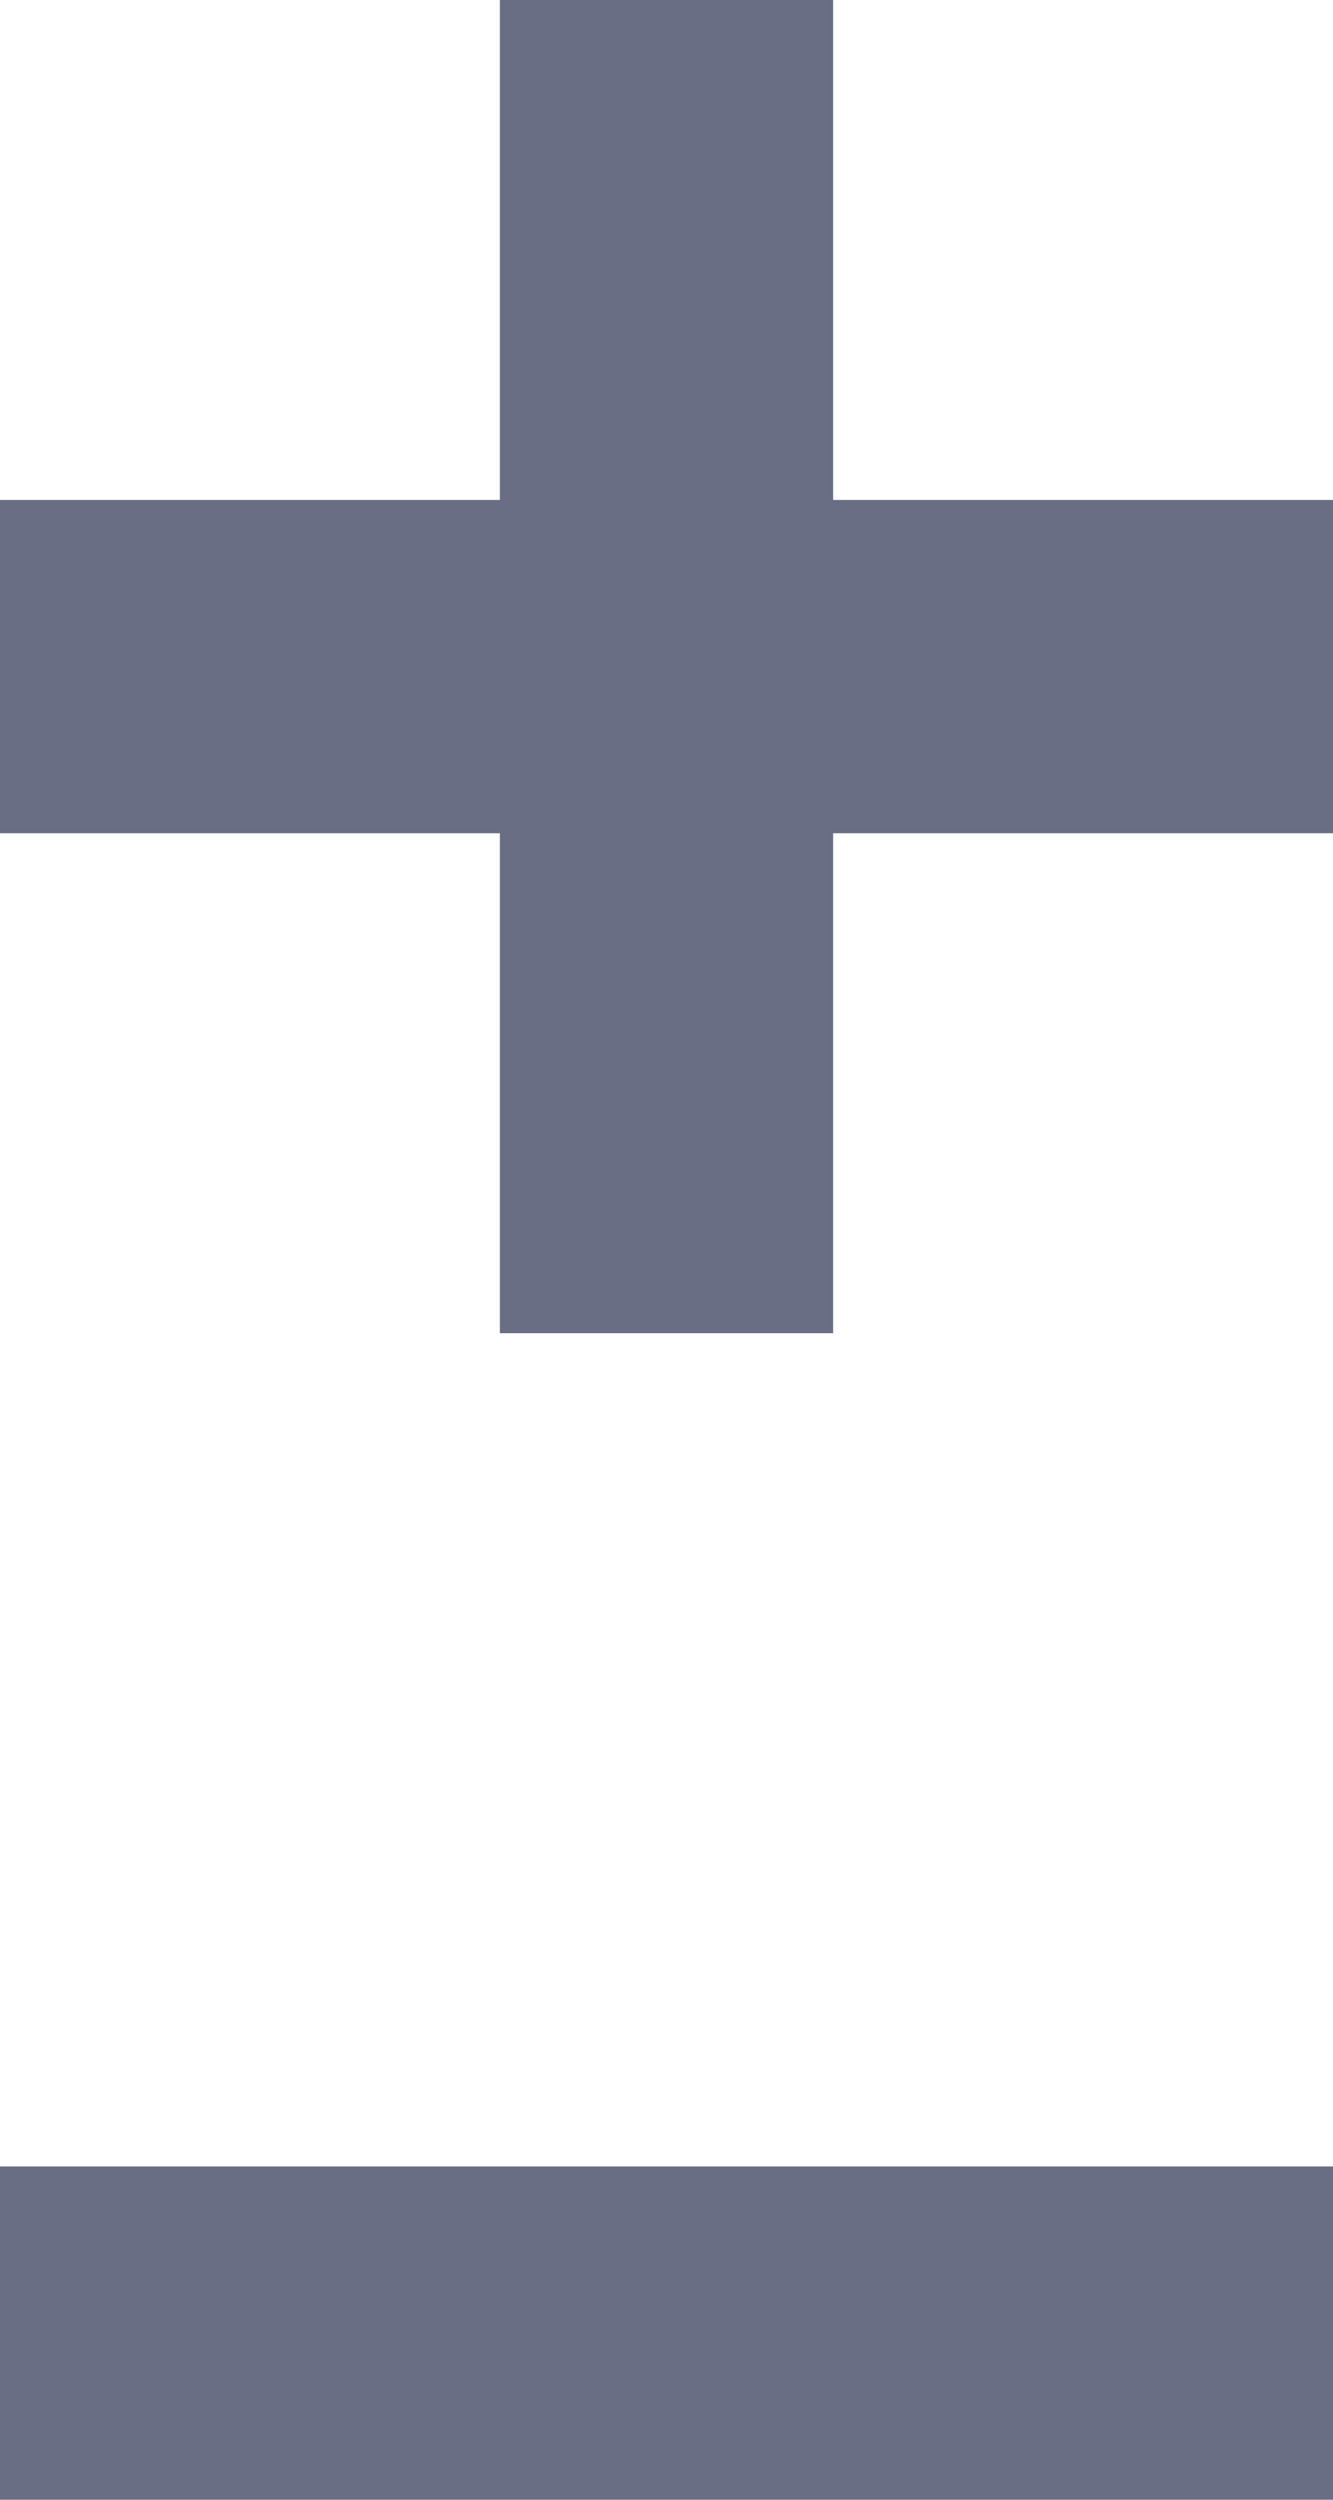 <svg xmlns="http://www.w3.org/2000/svg" viewBox="0 0 8 15"><defs><style>.cls-1{fill:#696e85;}</style></defs><title>plus-minus</title><g id="Layer_2" data-name="Layer 2"><g id="Layer_1-2" data-name="Layer 1"><polygon class="cls-1" points="5 3 5 0 3 0 3 3 0 3 0 5 3 5 3 8 5 8 5 5 8 5 8 3 5 3"/><rect class="cls-1" y="13" width="8" height="2"/></g></g></svg>